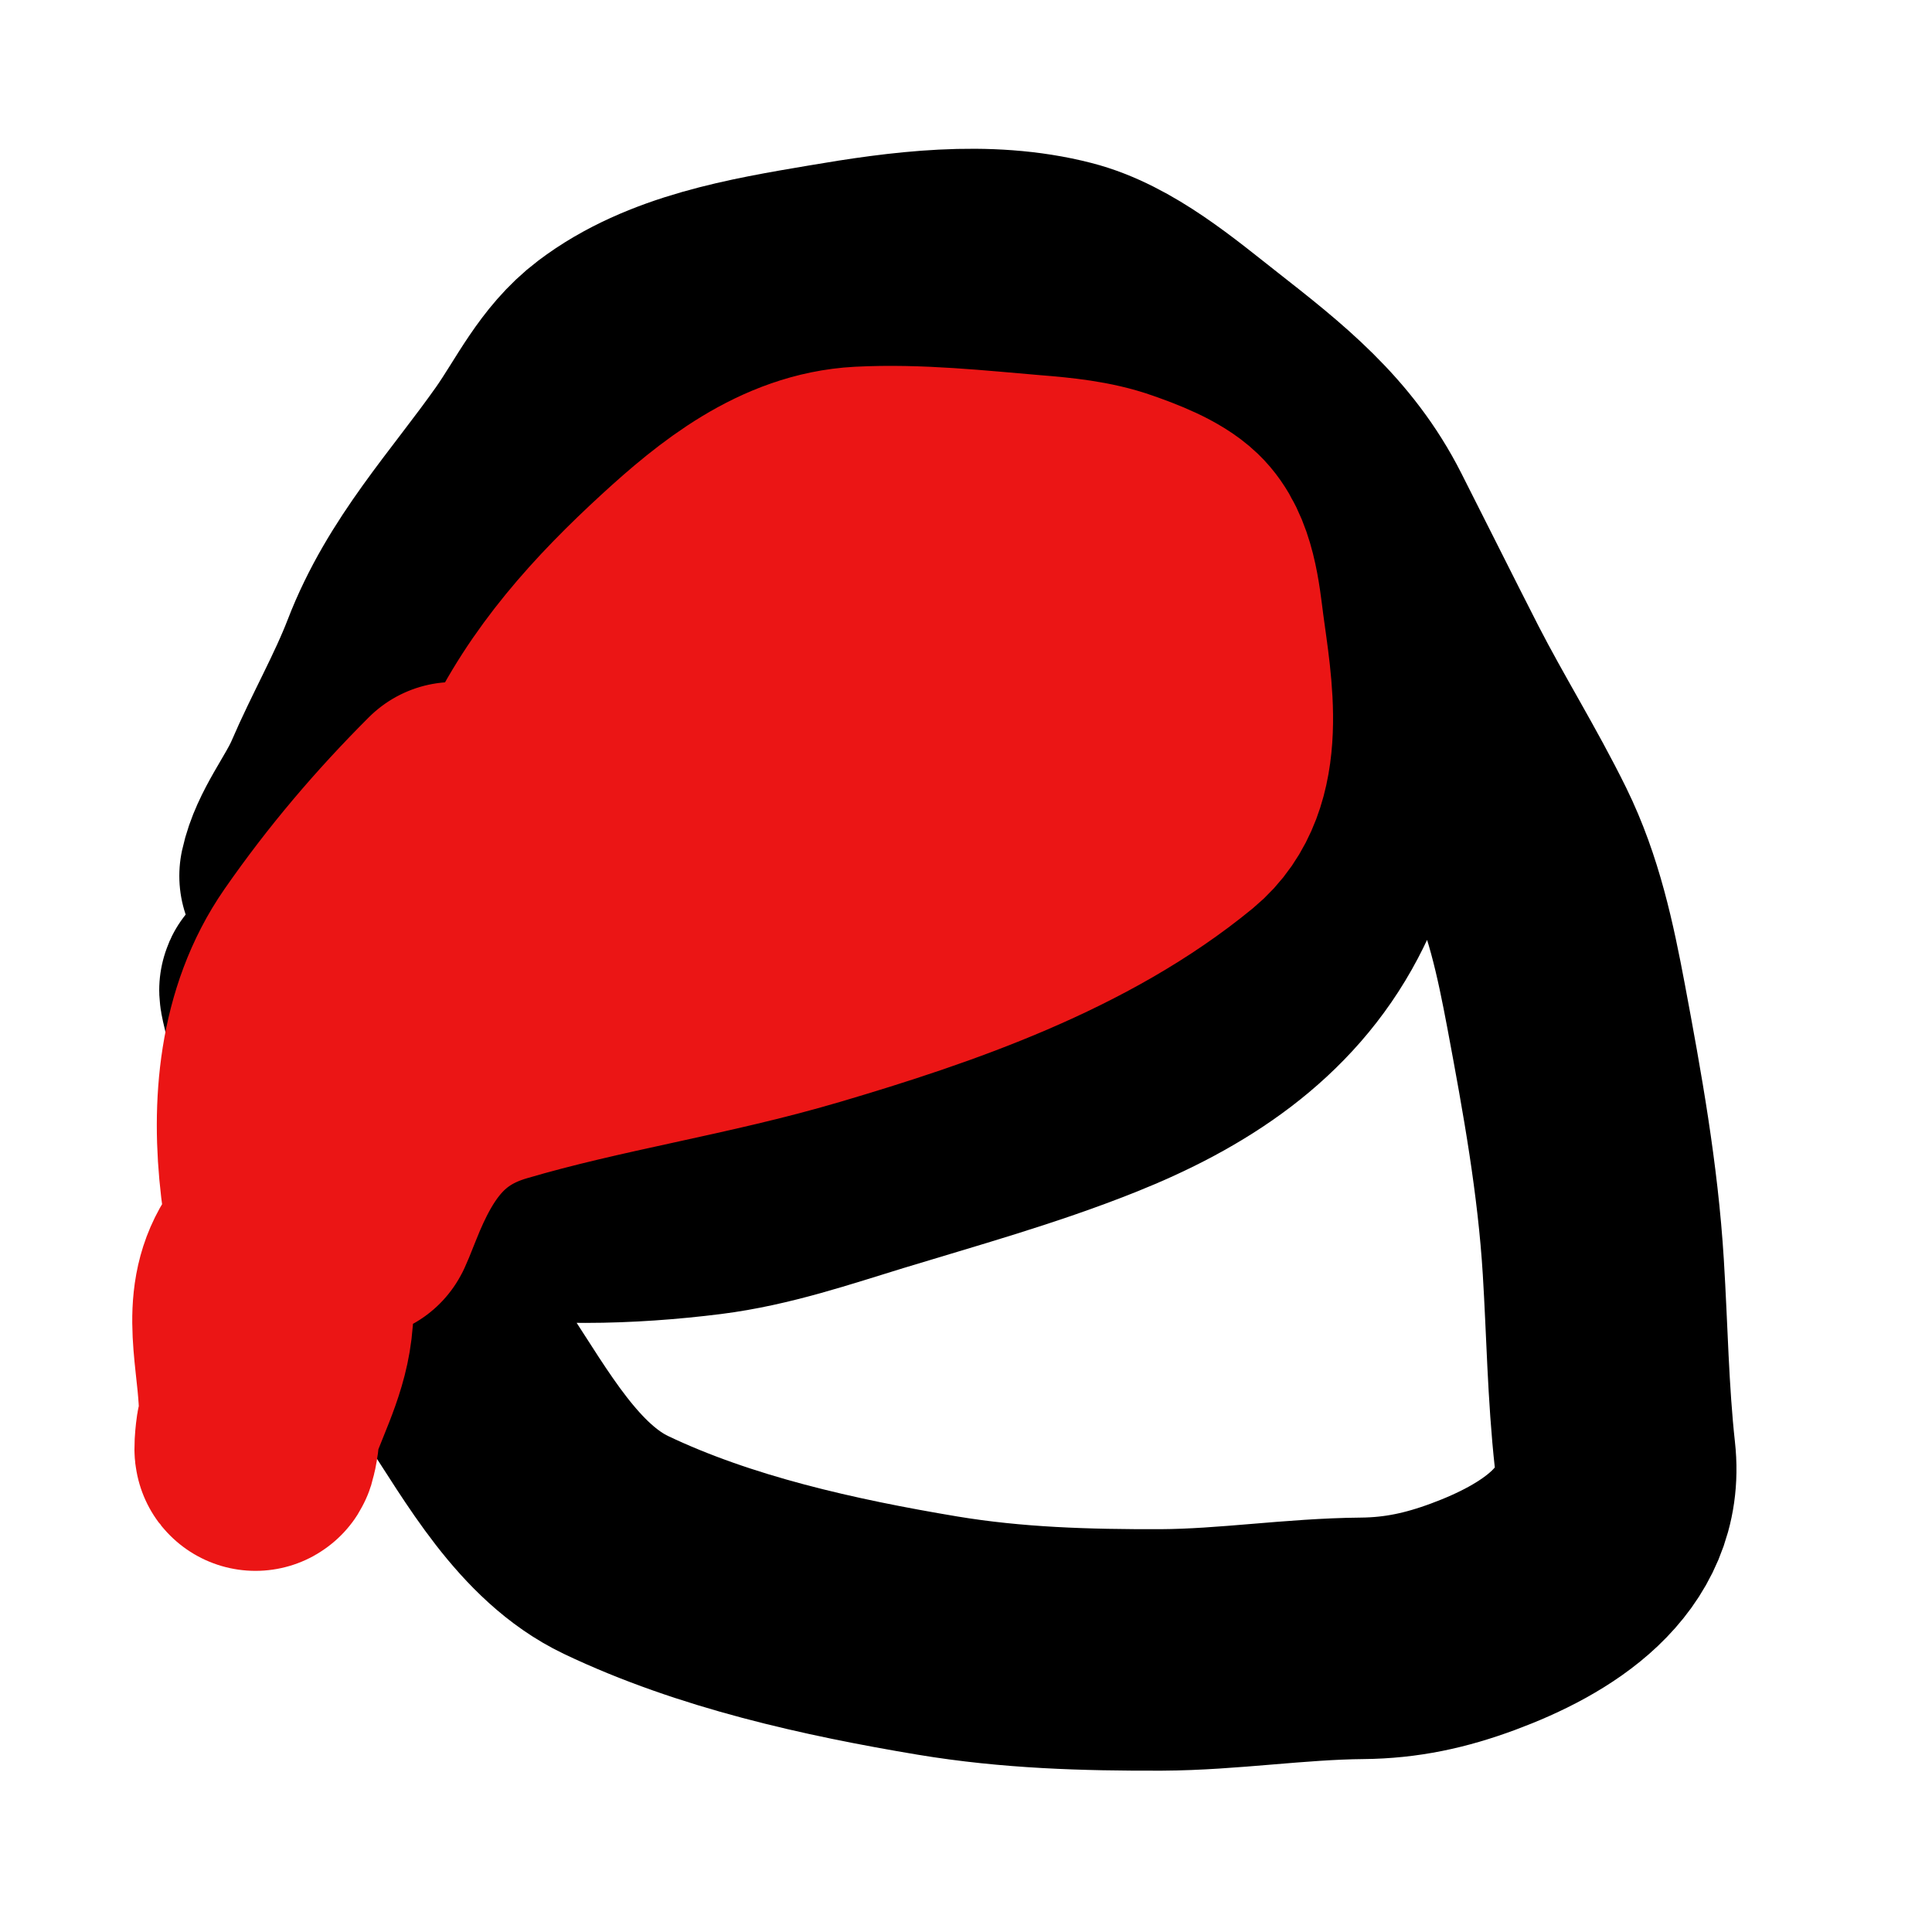 <svg width="16" height="16" viewBox="0 0 16 16" fill="none" xmlns="http://www.w3.org/2000/svg">
<path d="M2.485 7.254C2.539 7.002 2.731 6.773 2.833 6.538C2.984 6.186 3.177 5.85 3.315 5.493C3.569 4.832 4.027 4.351 4.431 3.778C4.632 3.491 4.776 3.172 5.061 2.956C5.566 2.573 6.254 2.46 6.863 2.357C7.484 2.251 8.167 2.158 8.789 2.318C9.216 2.427 9.622 2.776 9.962 3.042C10.471 3.441 10.916 3.791 11.209 4.369C11.424 4.793 11.634 5.215 11.85 5.638C12.08 6.086 12.348 6.514 12.57 6.965C12.783 7.399 12.881 7.862 12.97 8.334C13.105 9.055 13.233 9.761 13.278 10.494C13.31 11.013 13.317 11.533 13.374 12.05C13.454 12.768 12.801 13.166 12.199 13.389C11.891 13.503 11.607 13.565 11.28 13.568C10.725 13.573 10.175 13.661 9.618 13.664C8.992 13.666 8.382 13.648 7.763 13.545C6.872 13.396 5.919 13.185 5.1 12.794C4.544 12.528 4.196 11.89 3.871 11.399C3.486 10.819 3.118 10.2 2.818 9.571C2.616 9.144 2.429 8.704 2.326 8.242C2.286 8.064 2.419 8.479 2.446 8.54C2.578 8.834 2.754 9.213 2.971 9.447C3.197 9.691 3.533 9.81 3.848 9.87C4.485 9.992 5.208 9.97 5.846 9.89C6.306 9.832 6.746 9.681 7.187 9.546C7.806 9.357 8.432 9.184 9.033 8.944C9.79 8.642 10.469 8.21 10.858 7.47C11.026 7.151 11.153 6.754 11.23 6.4C11.248 6.318 11.255 6.253 11.255 6.169" stroke="black" stroke-width="2" stroke-linecap="round"/>
<path d="M3.602 8.083C3.441 8.617 3.232 9.135 3.074 9.67C3.032 9.813 2.825 10.376 3.012 9.904C3.226 9.362 3.504 8.968 4.08 8.799C4.933 8.547 5.82 8.419 6.675 8.166C7.731 7.854 8.878 7.459 9.739 6.751C10.169 6.396 10.031 5.701 9.967 5.218C9.937 4.989 9.909 4.656 9.724 4.479C9.6 4.36 9.377 4.277 9.218 4.221C9.004 4.145 8.762 4.122 8.537 4.104C8.074 4.065 7.596 4.012 7.131 4.036C6.549 4.067 6.072 4.452 5.66 4.83C5.16 5.289 4.714 5.779 4.425 6.396C4.397 6.457 4.18 6.813 4.31 6.823C5.348 6.905 6.15 6.321 6.975 5.79C7.392 5.522 7.804 5.494 8.261 5.358C8.321 5.34 8.378 5.316 8.442 5.315C8.711 5.313 8.567 5.518 8.456 5.649C8.164 5.99 7.791 6.422 7.397 6.655C7.224 6.757 7.034 6.824 6.853 6.908C6.541 7.053 6.245 7.23 5.937 7.381C4.873 7.903 3.95 8.479 3.143 9.355C2.878 9.642 2.671 10.009 2.383 10.265C2.008 10.598 2.091 10.981 2.135 11.424C2.152 11.604 2.164 11.788 2.128 11.966C2.1 12.102 2.119 11.877 2.128 11.848C2.219 11.549 2.377 11.286 2.415 10.971C2.463 10.566 2.375 10.195 2.328 9.798C2.253 9.162 2.305 8.475 2.68 7.934C3.007 7.463 3.365 7.044 3.761 6.648" stroke="#EB1515" stroke-width="2" stroke-linecap="round"/>
</svg>
